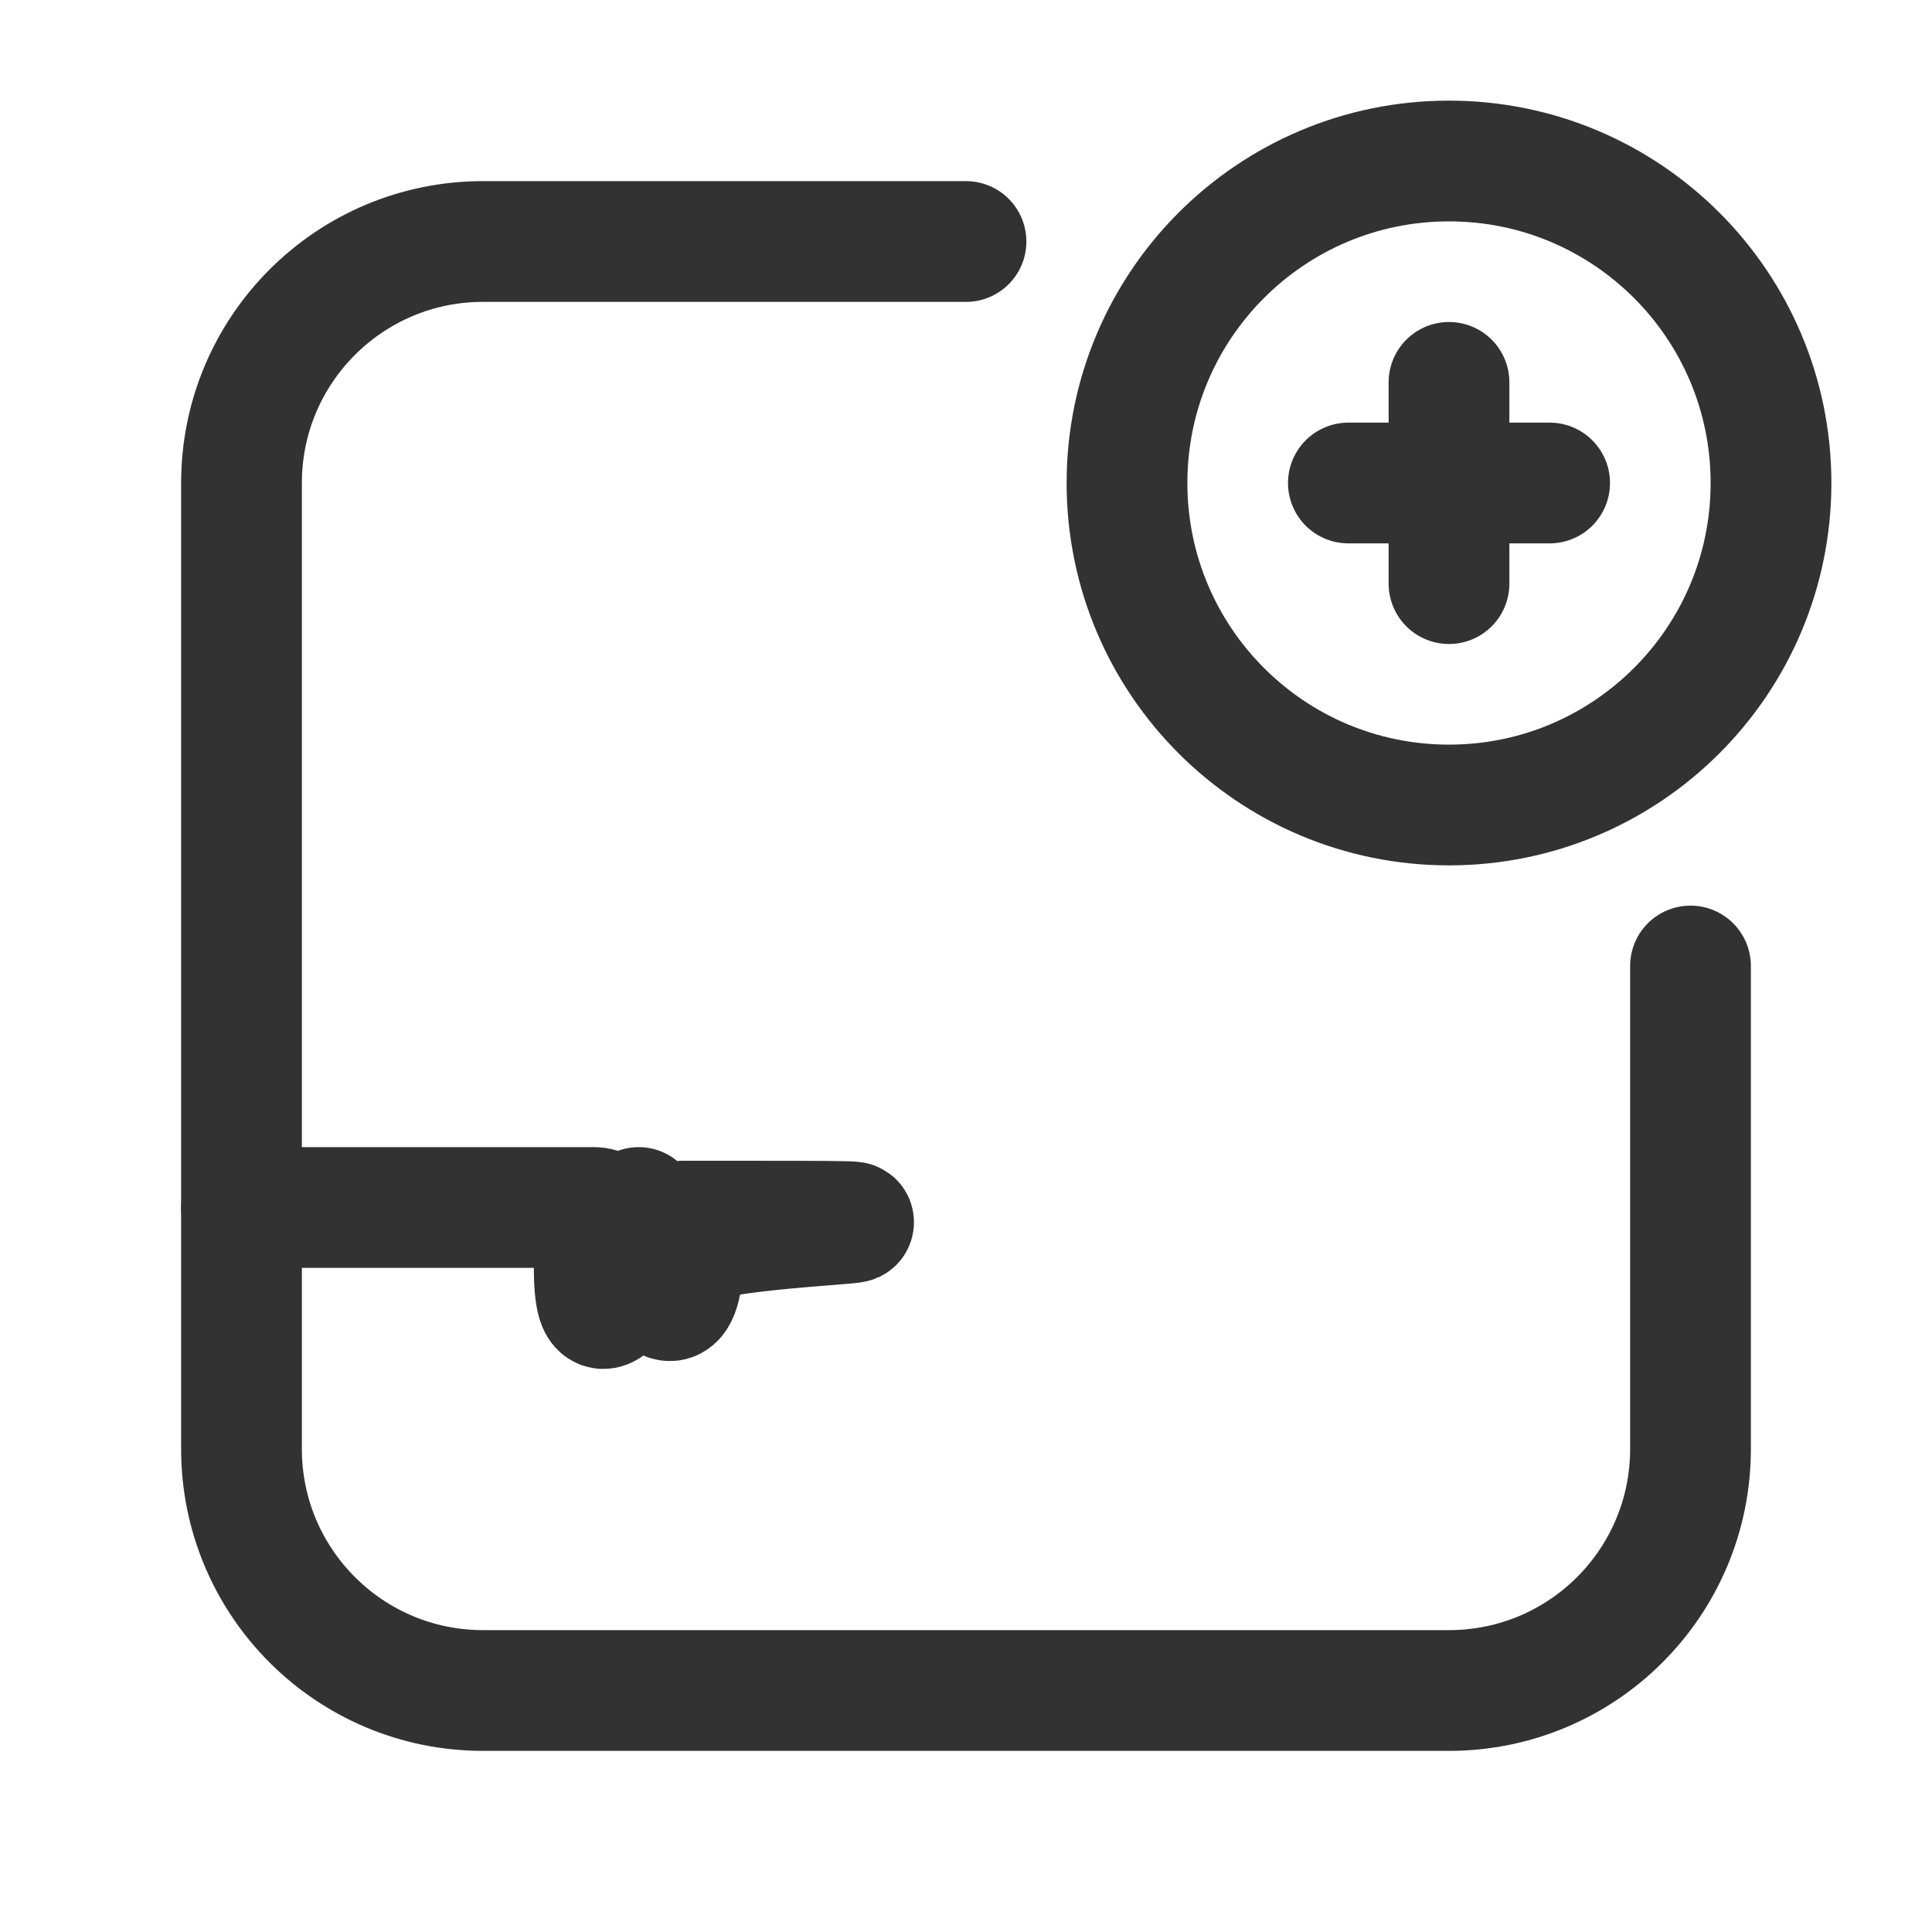 <?xml version="1.0" encoding="UTF-8"?><svg version="1.1" viewBox="0 0 24 24" xmlns="http://www.w3.org/2000/svg" xmlns:xlink="http://www.w3.org/1999/xlink"><g fill="none"><path d="M0 0h24v24h-24Z"></path><path stroke="#323232" stroke-linecap="round" stroke-linejoin="round" stroke-width="1.5" d="M21 12v6 0c0 1.657-1.343 3-3 3h-12l-1.31134e-07-3.55271e-15c-1.657-7.24234e-08-3-1.343-3-3 0 0 0-3.55271e-15 0-3.55271e-15v-12l3.37508e-14 4.52987e-07c-2.50178e-07-1.657 1.343-3 3-3h6"></path><path stroke="#323232" stroke-linecap="round" stroke-linejoin="round" stroke-width="1.5" d="M3 15h4.382l1.66089e-08 5.56e-13c.378 1.27056e-05.724.214.894.552l.447.895 -4.03648e-08-8.07779e-08c.169.339.516.553.895.553h4.763l-4.3935e-08-2.04707e-11c.379 0.0.726-.214.895-.553l.447-.894 4.82157e-11-9.64864e-11c.169-.339.516-.553.895-.553h4.382"></path><path stroke="#323232" stroke-linecap="round" stroke-linejoin="round" stroke-width="1.5" d="M18 2l-1.74846e-07 4.44089e-15c2.209-9.65645e-08 4 1.791 4 4 9.65645e-08 2.209-1.791 4-4 4 -2.209 9.65645e-08-4-1.791-4-4l4.61853e-14 6.03983e-07c-3.33571e-07-2.209 1.791-4 4-4"></path><line x1="16.75" x2="19.25" y1="6" y2="6" stroke="#323232" stroke-linecap="round" stroke-linejoin="round" stroke-width="1.5"></line><line x1="18" x2="18" y1="4.75" y2="7.25" stroke="#323232" stroke-linecap="round" stroke-linejoin="round" stroke-width="1.5"></line></g></svg>